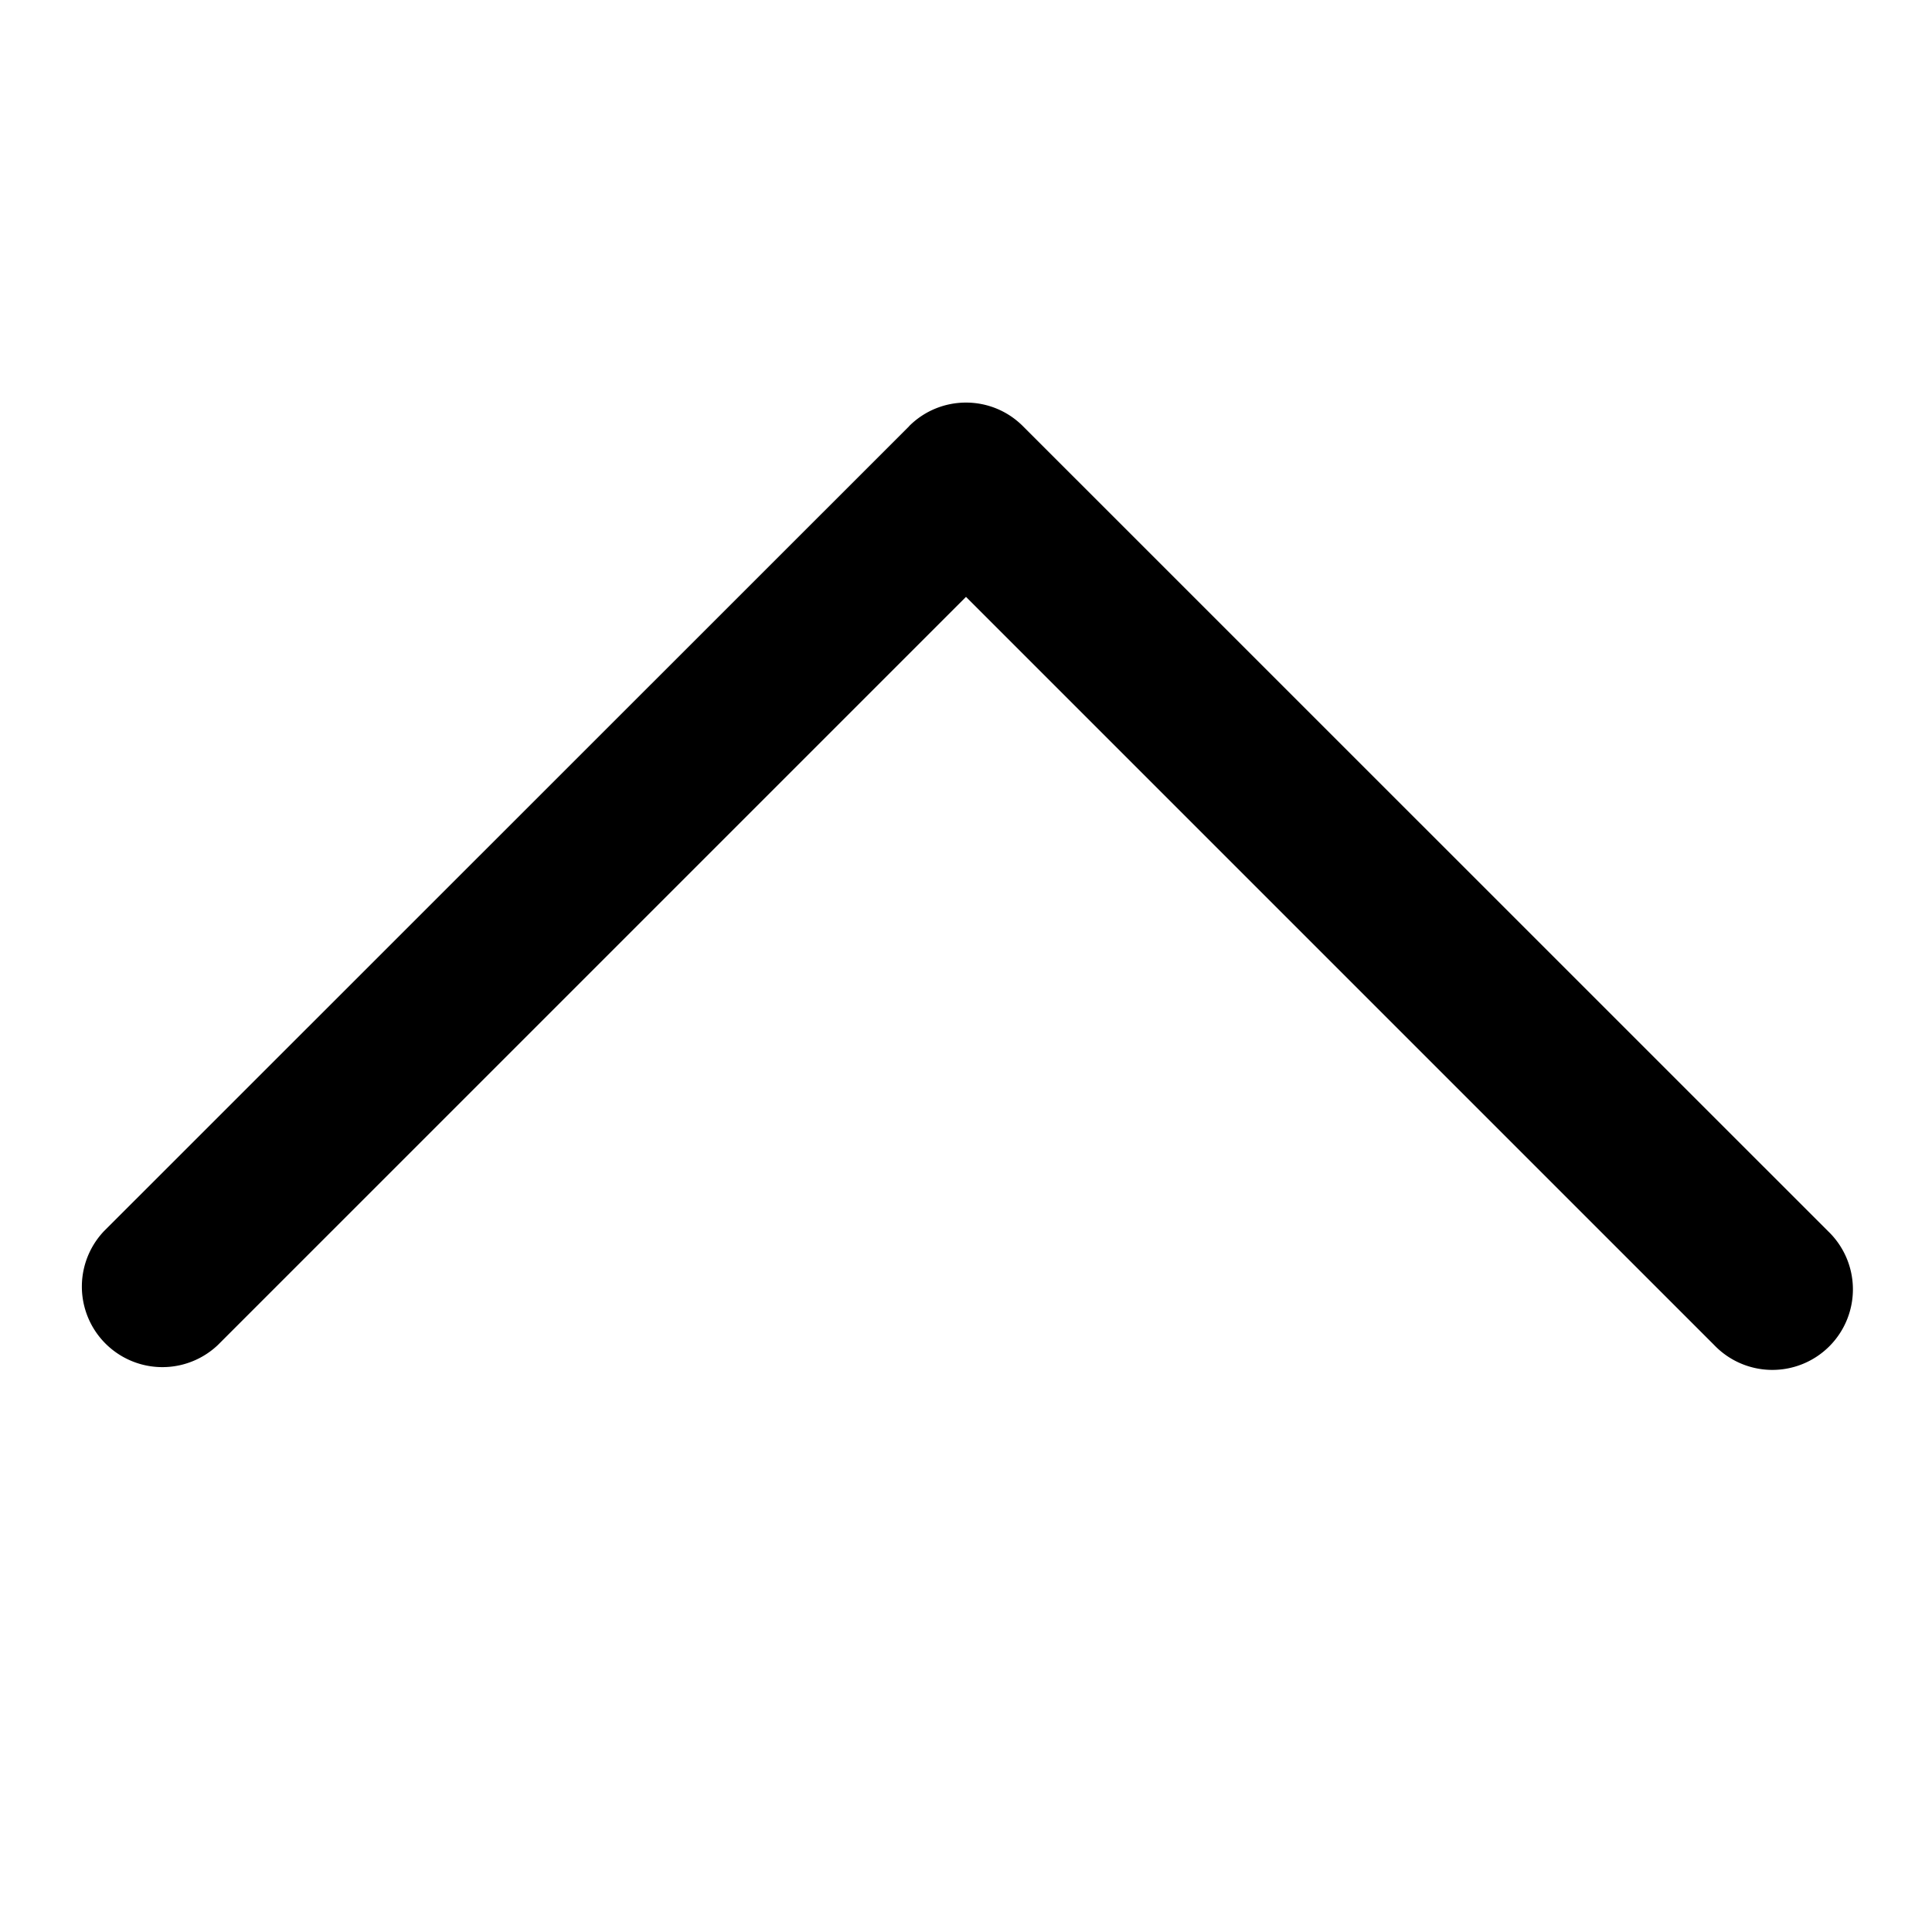 <svg xmlns="http://www.w3.org/2000/svg" viewBox="0 0 16 16" class="pdsicon"><path fill-rule="evenodd" d="M7.529 3.529c.26-.26.682-.26.942 0l6.667 6.666a.667.667 0 1 1-.943.943L8 4.943l-6.195 6.195a.667.667 0 0 1-.943-.943L7.529 3.53Z"/></svg>